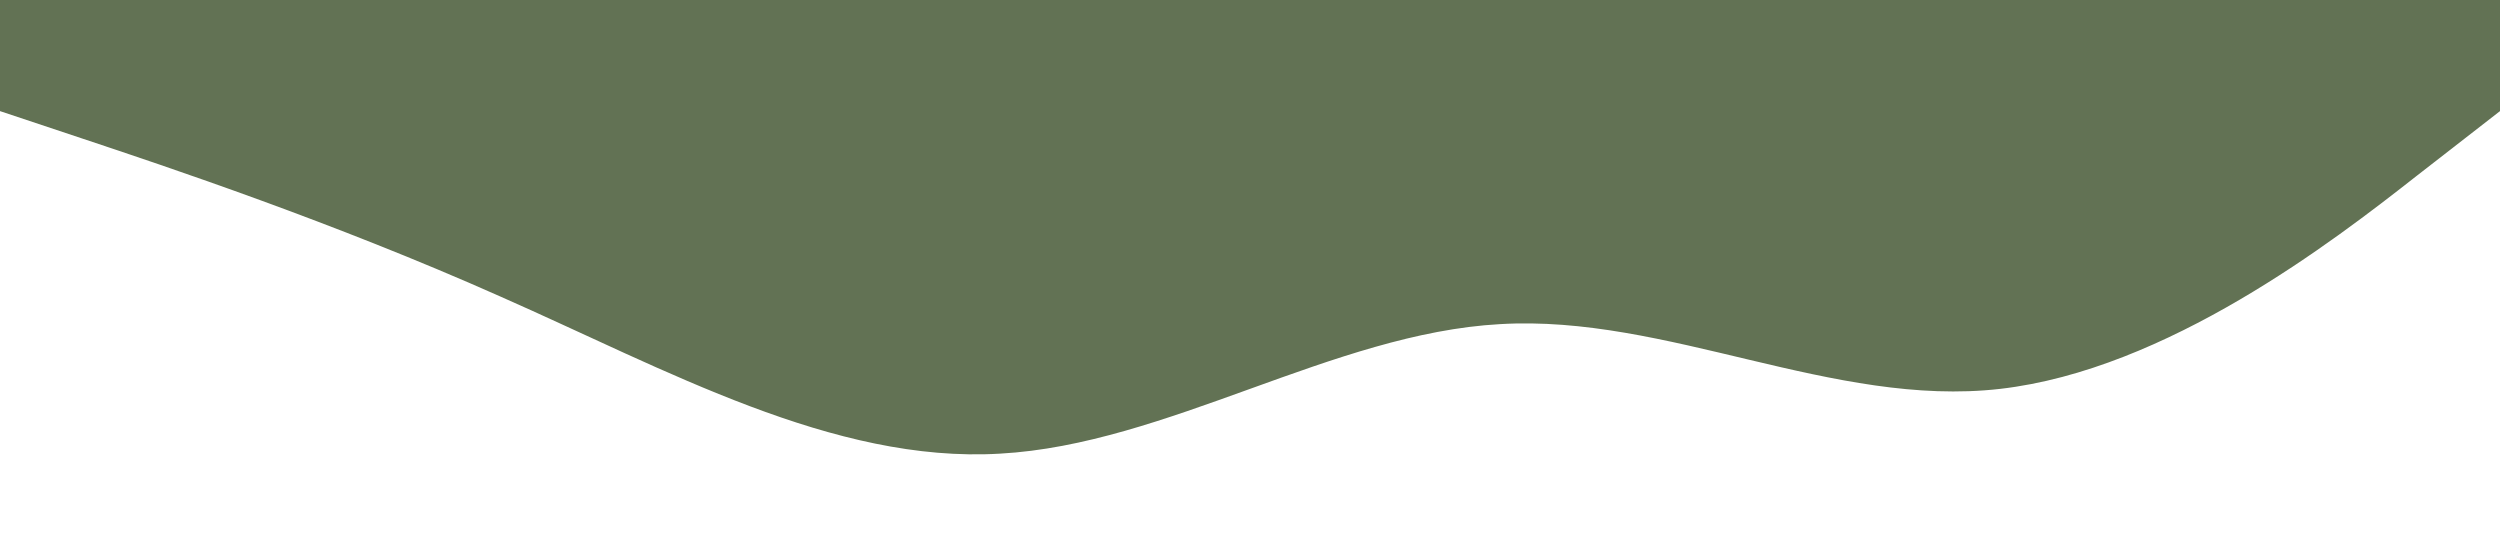 <svg xmlns="http://www.w3.org/2000/svg" viewBox="0 0 1440 320"><path fill="#627254" fill-opacity="1" d="M0,64L48,80C96,96,192,128,288,170.7C384,213,480,267,576,261.3C672,256,768,192,864,186.7C960,181,1056,235,1152,224C1248,213,1344,139,1392,101.3L1440,64L1440,0L1392,0C1344,0,1248,0,1152,0C1056,0,960,0,864,0C768,0,672,0,576,0C480,0,384,0,288,0C192,0,96,0,48,0L0,0Z"></path></svg>
